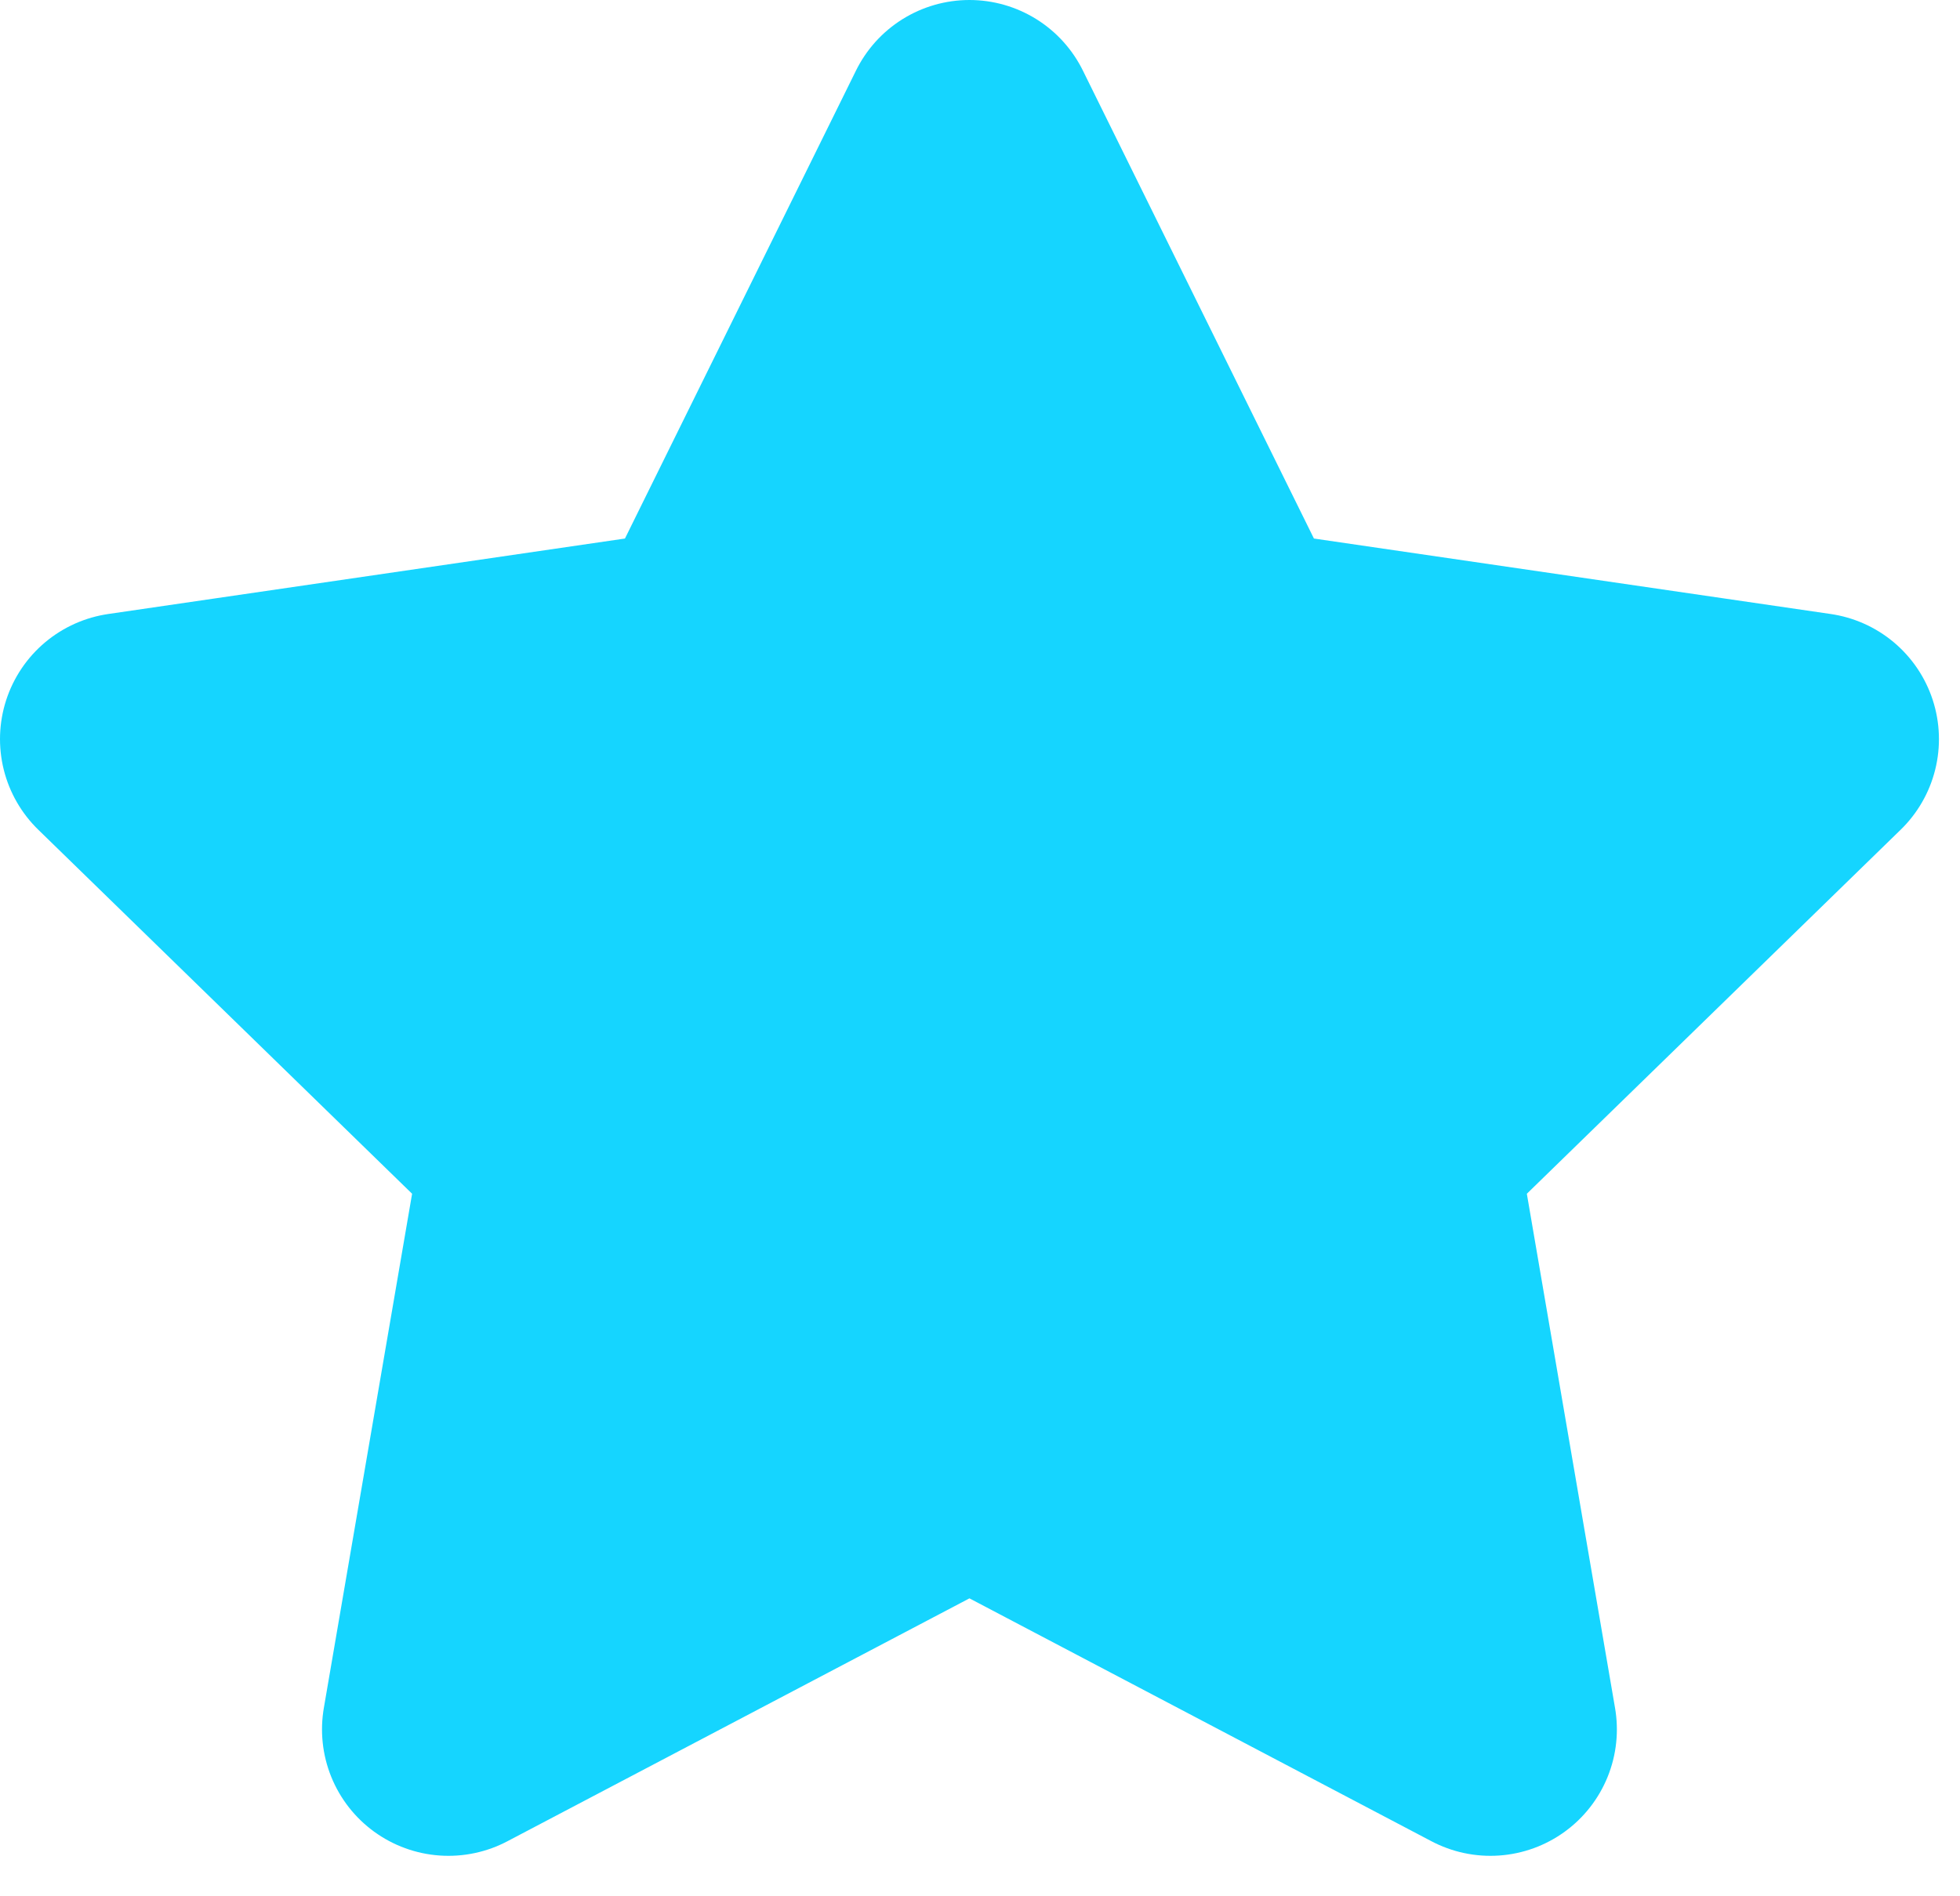 <svg width="31" height="30" viewBox="0 0 31 30" fill="none" xmlns="http://www.w3.org/2000/svg">
<path d="M15.333 2L19.453 10.347L28.667 11.693L22 18.187L23.573 27.36L15.333 23.027L7.093 27.36L8.667 18.187L2 11.693L11.213 10.347L15.333 2Z" fill="#15D5FF" stroke="#15D5FF" stroke-width="4" stroke-linecap="round" stroke-linejoin="round"/>
</svg>
